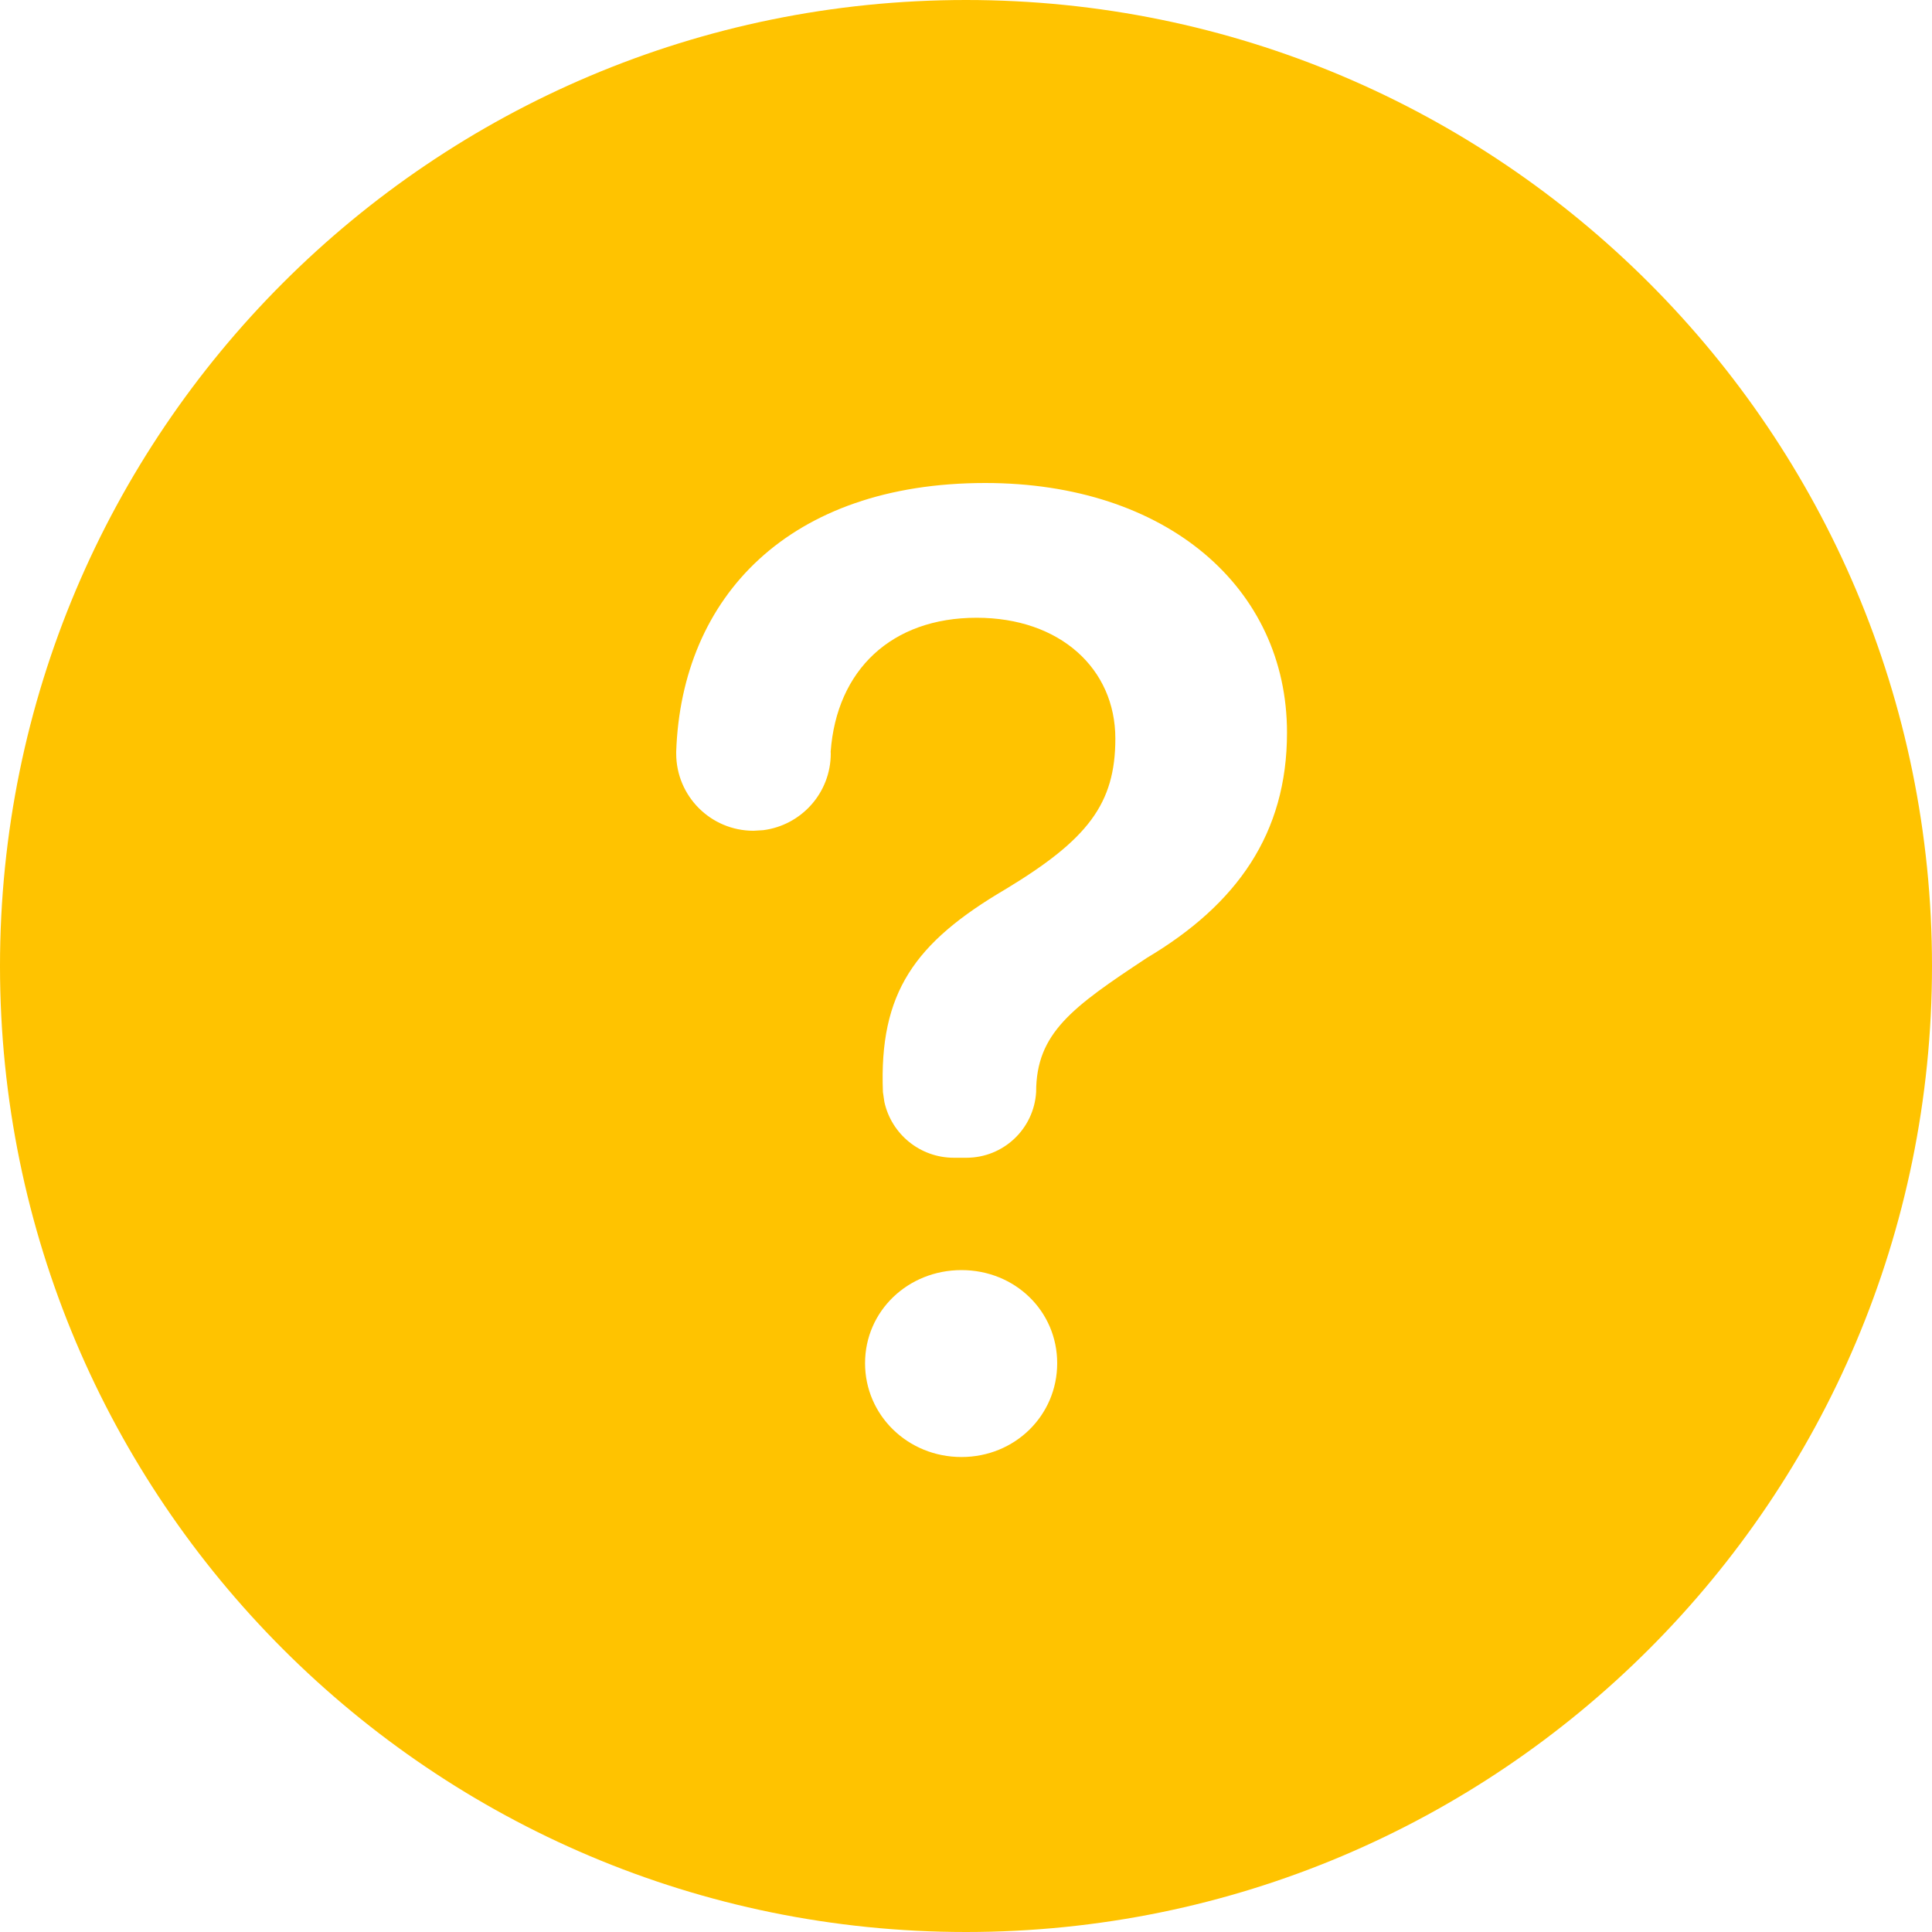 <?xml version="1.0" encoding="UTF-8"?>
<svg width="20px" height="20px" viewBox="0 0 20 20" version="1.1" xmlns="http://www.w3.org/2000/svg" xmlns:xlink="http://www.w3.org/1999/xlink">
    <!-- Generator: Sketch 63.1 (92452) - https://sketch.com -->
    <title>icon_help</title>
    <desc>Created with Sketch.</desc>
    <g id="icon_help" stroke="none" stroke-width="1" fill="none" fill-rule="evenodd">
        <path d="M10,0 C15.523,0 20,4.477 20,10 C20,15.523 15.523,20 10,20 C4.477,20 0,15.523 0,10 C0,4.477 4.477,0 10,0 Z M9.953,13.148 C9.399,13.148 8.955,13.572 8.955,14.112 C8.955,14.652 9.399,15.083 9.953,15.083 C10.507,15.083 10.944,14.652 10.944,14.112 C10.944,13.572 10.507,13.148 9.953,13.148 Z M10.199,5 C8.169,5 7.055,6.176 7,7.782 L7,7.782 L7,7.8 C7,8.242 7.358,8.6 7.8,8.6 L7.8,8.6 L7.9,8.594 C8.295,8.544 8.6,8.208 8.6,7.8 L8.6,7.8 L8.599,7.782 C8.661,6.935 9.229,6.395 10.11,6.395 C10.972,6.395 11.546,6.921 11.546,7.646 C11.546,8.322 11.259,8.691 10.411,9.204 C9.468,9.758 9.099,10.275 9.14,11.305 L9.14,11.305 L9.155,11.407 C9.228,11.74 9.524,11.985 9.874,11.985 L9.874,11.985 L10.004,11.985 C10.387,11.985 10.703,11.687 10.726,11.305 C10.726,10.695 11.098,10.427 11.874,9.915 C12.804,9.361 13.323,8.63 13.323,7.584 C13.323,6.08 12.072,5 10.199,5 Z" id="形状结合备份" fill="#FFC300"></path>
    </g>
</svg>